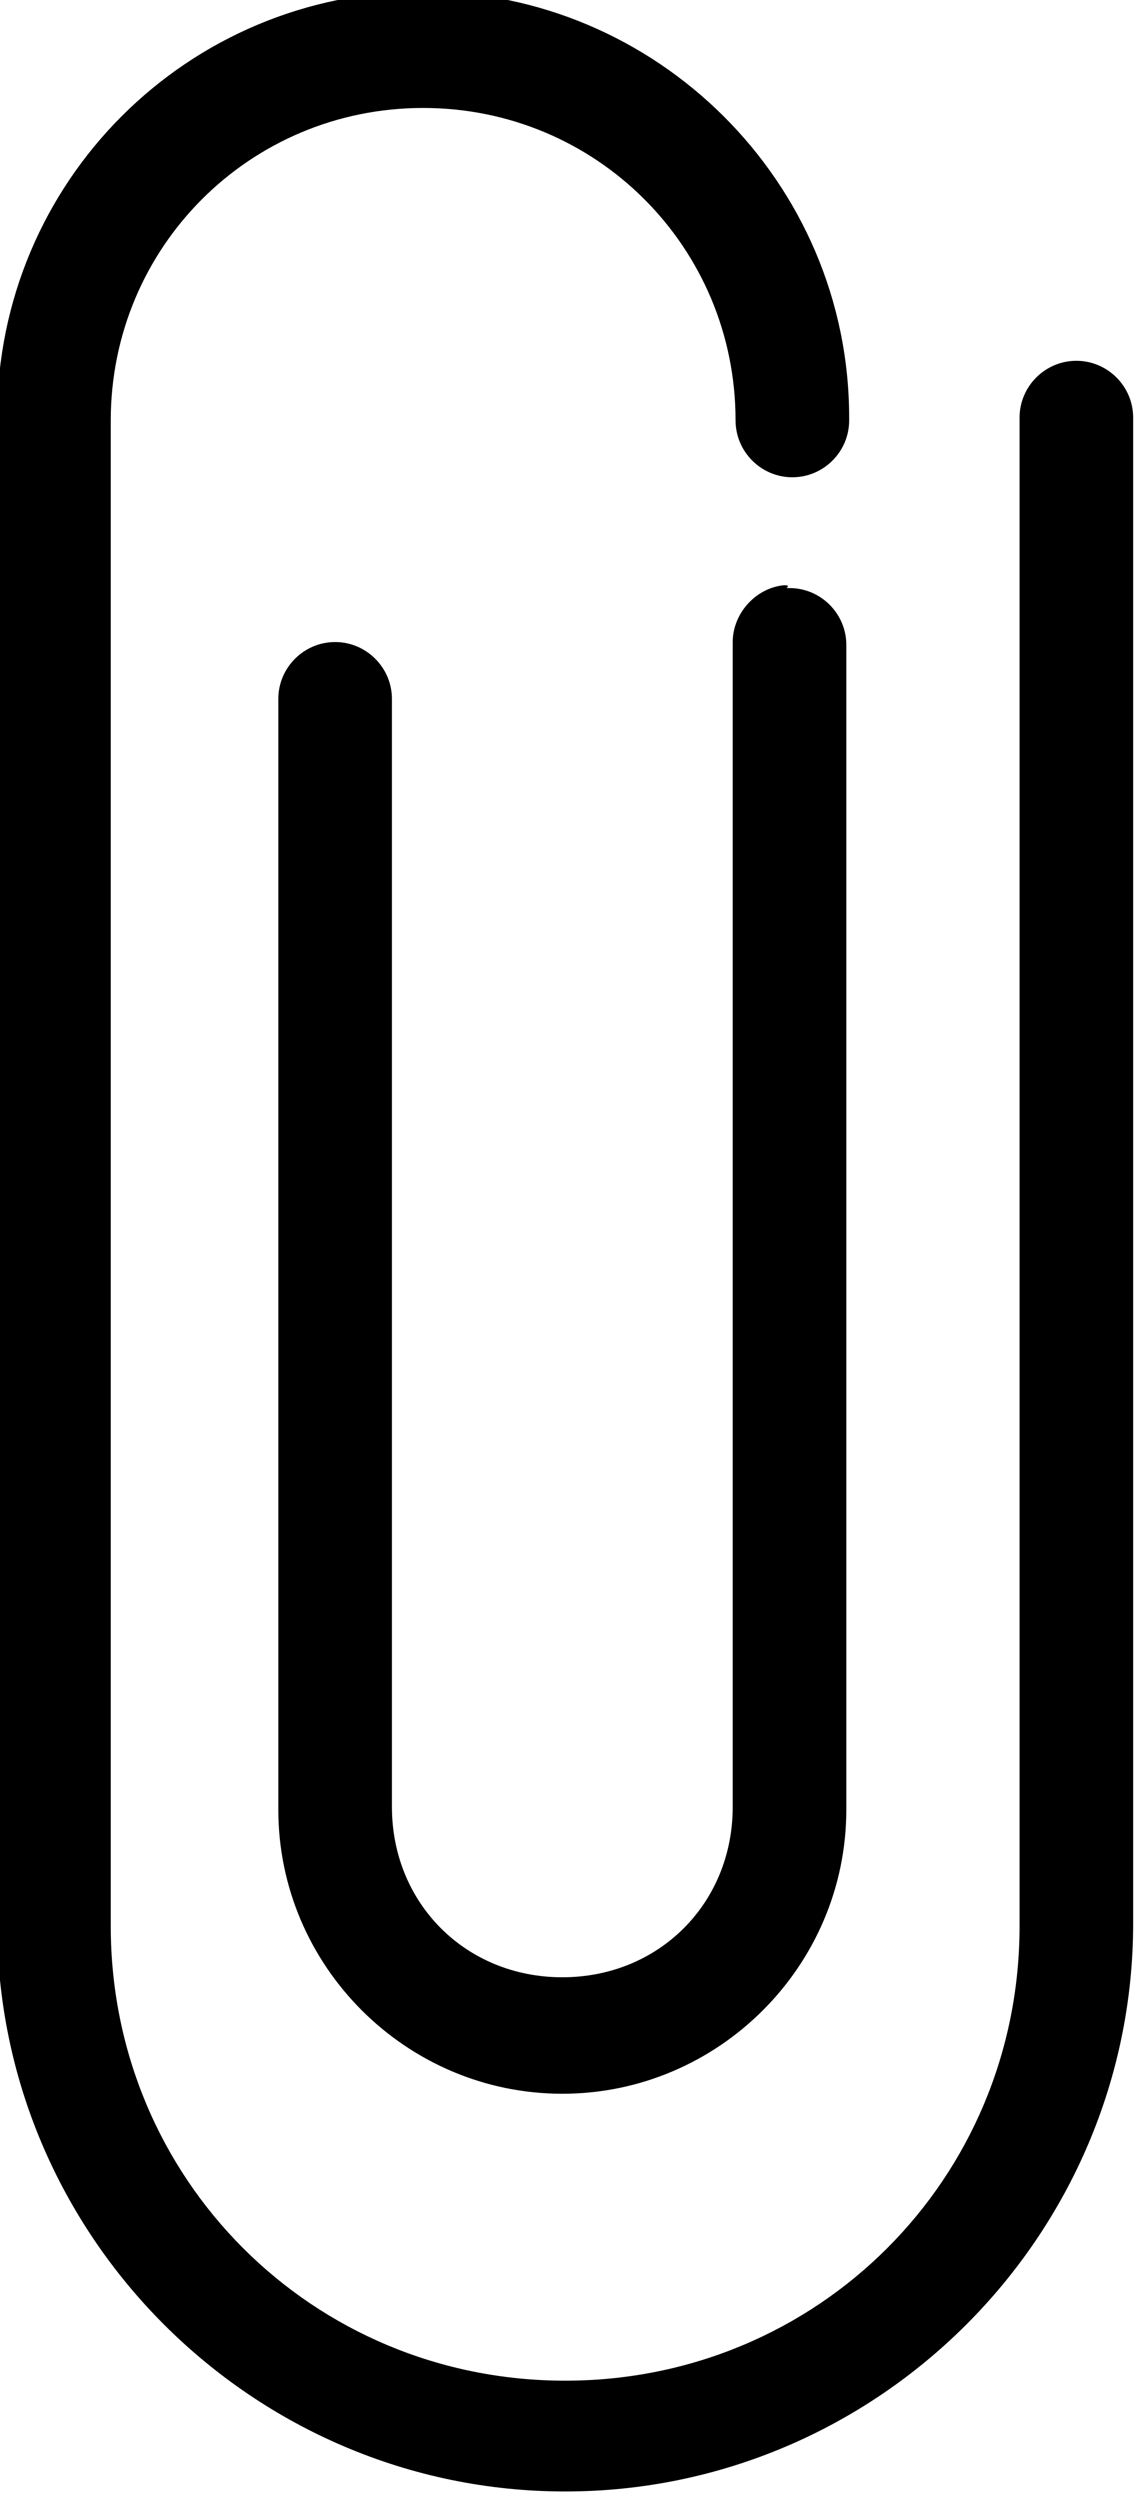 <?xml version="1.0" encoding="utf-8"?>
<!-- Generator: Adobe Illustrator 24.2.1, SVG Export Plug-In . SVG Version: 6.00 Build 0)  -->
<svg version="1.1" id="Ebene_1" xmlns="http://www.w3.org/2000/svg" xmlns:xlink="http://www.w3.org/1999/xlink" x="0px" y="0px"
	 viewBox="0 0 40 88" style="enable-background:new 0 0 40 88;" xml:space="preserve">
<path d="M14.9-0.3c-8.3,0-15,6.7-15,15v53c0,11,9,20,20,20s20-9,20-20v-53c0-1.1-0.9-2-2-2c-1.1,0-2,0.9-2,2c0,0,0,0,0,0.1v53
	c0,8.9-7.1,16-16,16s-16-7.1-16-16v-53c0-6.1,4.9-11,11-11s11,4.9,11,11c0,1.1,0.9,2,2,2c1.1,0,2-0.9,2-2c0,0,0,0,0-0.1
	C29.9,6.4,23.1-0.3,14.9-0.3z M27.6,20.6c-1,0.1-1.8,1-1.8,2v41c0,3.4-2.6,6-6,6s-6-2.6-6-6v-39c0-1.1-0.9-2-2-2c-1.1,0-2,0.9-2,2
	c0,0,0,0,0,0.1v39c0,5.5,4.5,10,10,10s10-4.5,10-10v-41c0-1.1-0.9-2-2-2c0,0,0,0-0.1,0C27.8,20.6,27.7,20.6,27.6,20.6z"/>
</svg>
